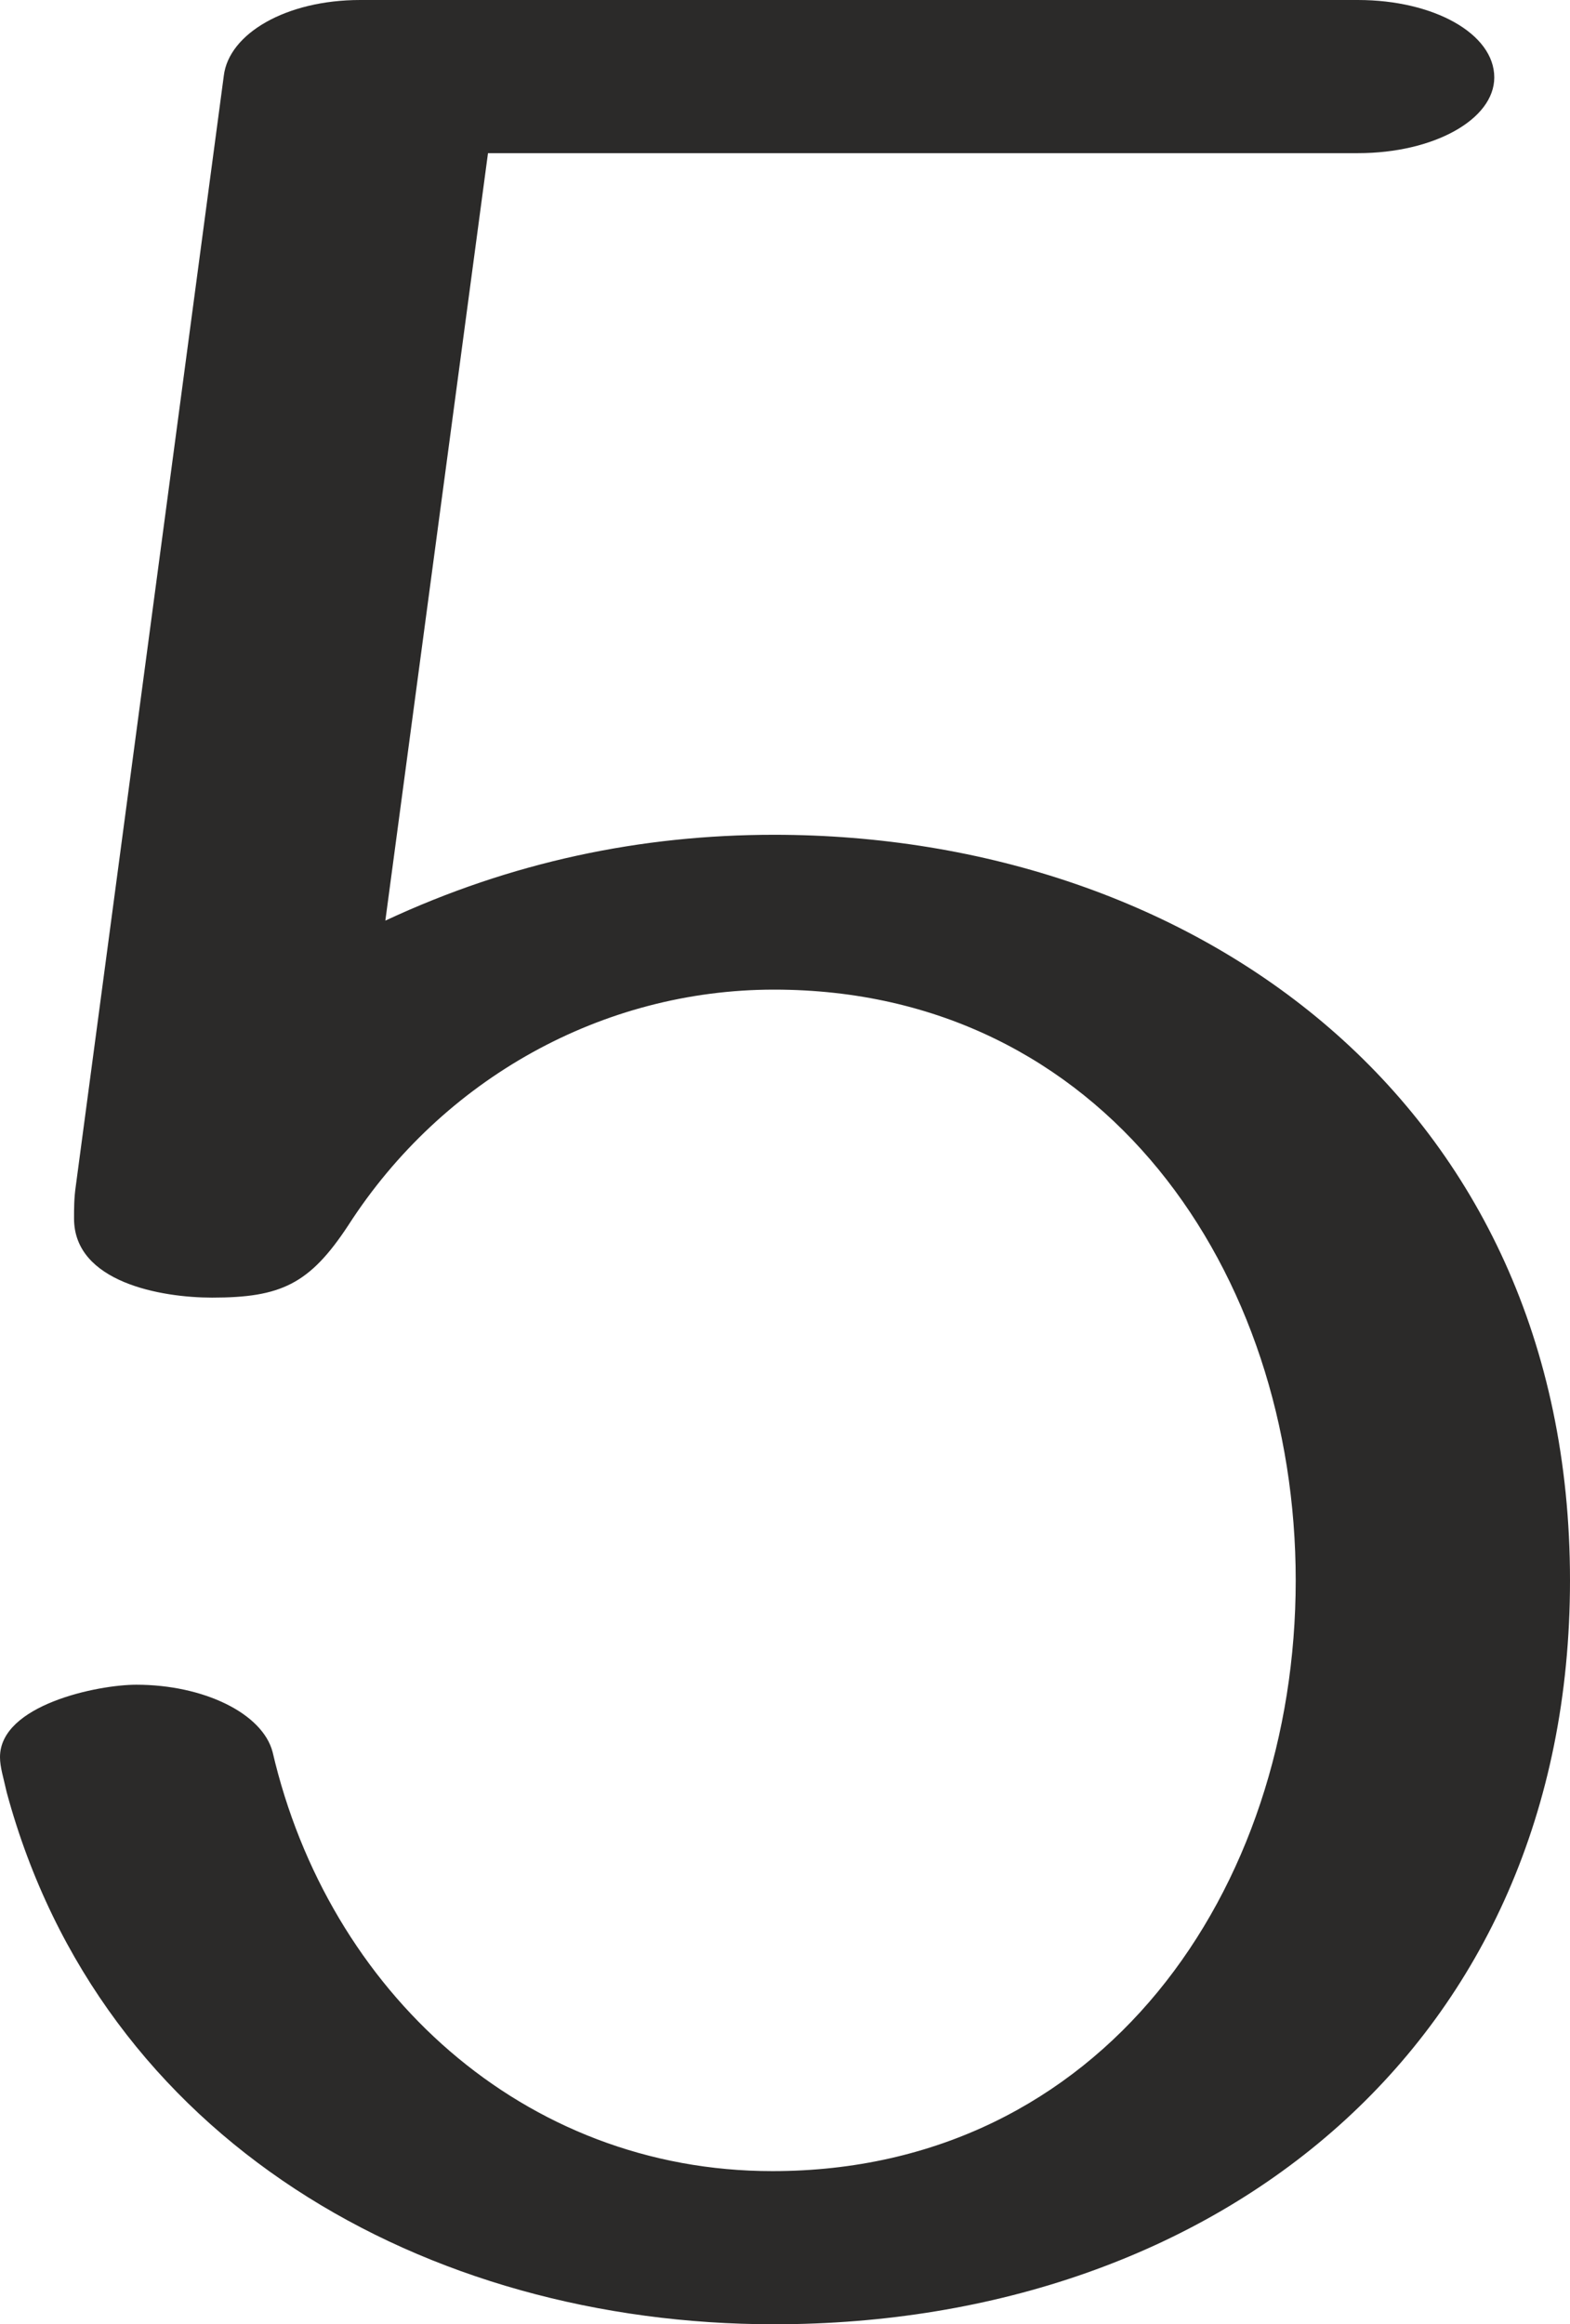 <?xml version="1.0" encoding="UTF-8"?>
<!DOCTYPE svg PUBLIC "-//W3C//DTD SVG 1.1//EN" "http://www.w3.org/Graphics/SVG/1.1/DTD/svg11.dtd">
<!-- Creator: CorelDRAW X8 -->
<svg xmlns="http://www.w3.org/2000/svg" xml:space="preserve" width="933px" height="1381px" version="1.1" style="shape-rendering:geometricPrecision; text-rendering:geometricPrecision; image-rendering:optimizeQuality; fill-rule:evenodd; clip-rule:evenodd"
viewBox="0 0 933 1381"
 xmlns:xlink="http://www.w3.org/1999/xlink">
 <defs>
  <style type="text/css">
   <![CDATA[
    .fil0 {fill:#2B2A29;fill-rule:nonzero}
   ]]>
  </style>
 </defs>
 <g id="Layer_x0020_1">
  <path class="fil0" d="M933 939c0,-284 -223,-443 -473,-443 -79,0 -156,16 -231,51l61 -456 517 0c45,0 81,-20 81,-45 0,-26 -36,-46 -81,-46l-593 0c-44,0 -78,20 -81,45l-88 660c-1,7 -1,13 -1,19 0,38 52,47 82,47 41,0 58,-8 81,-43 56,-87 151,-140 253,-140 196,0 310,168 310,351 0,184 -115,351 -311,351 -148,0 -264,-107 -297,-249 -6,-23 -41,-40 -81,-40 -23,0 -81,12 -81,43 0,6 2,12 4,21 56,207 249,316 456,316 264,0 473,-167 473,-442z"/>
 </g>
</svg>
